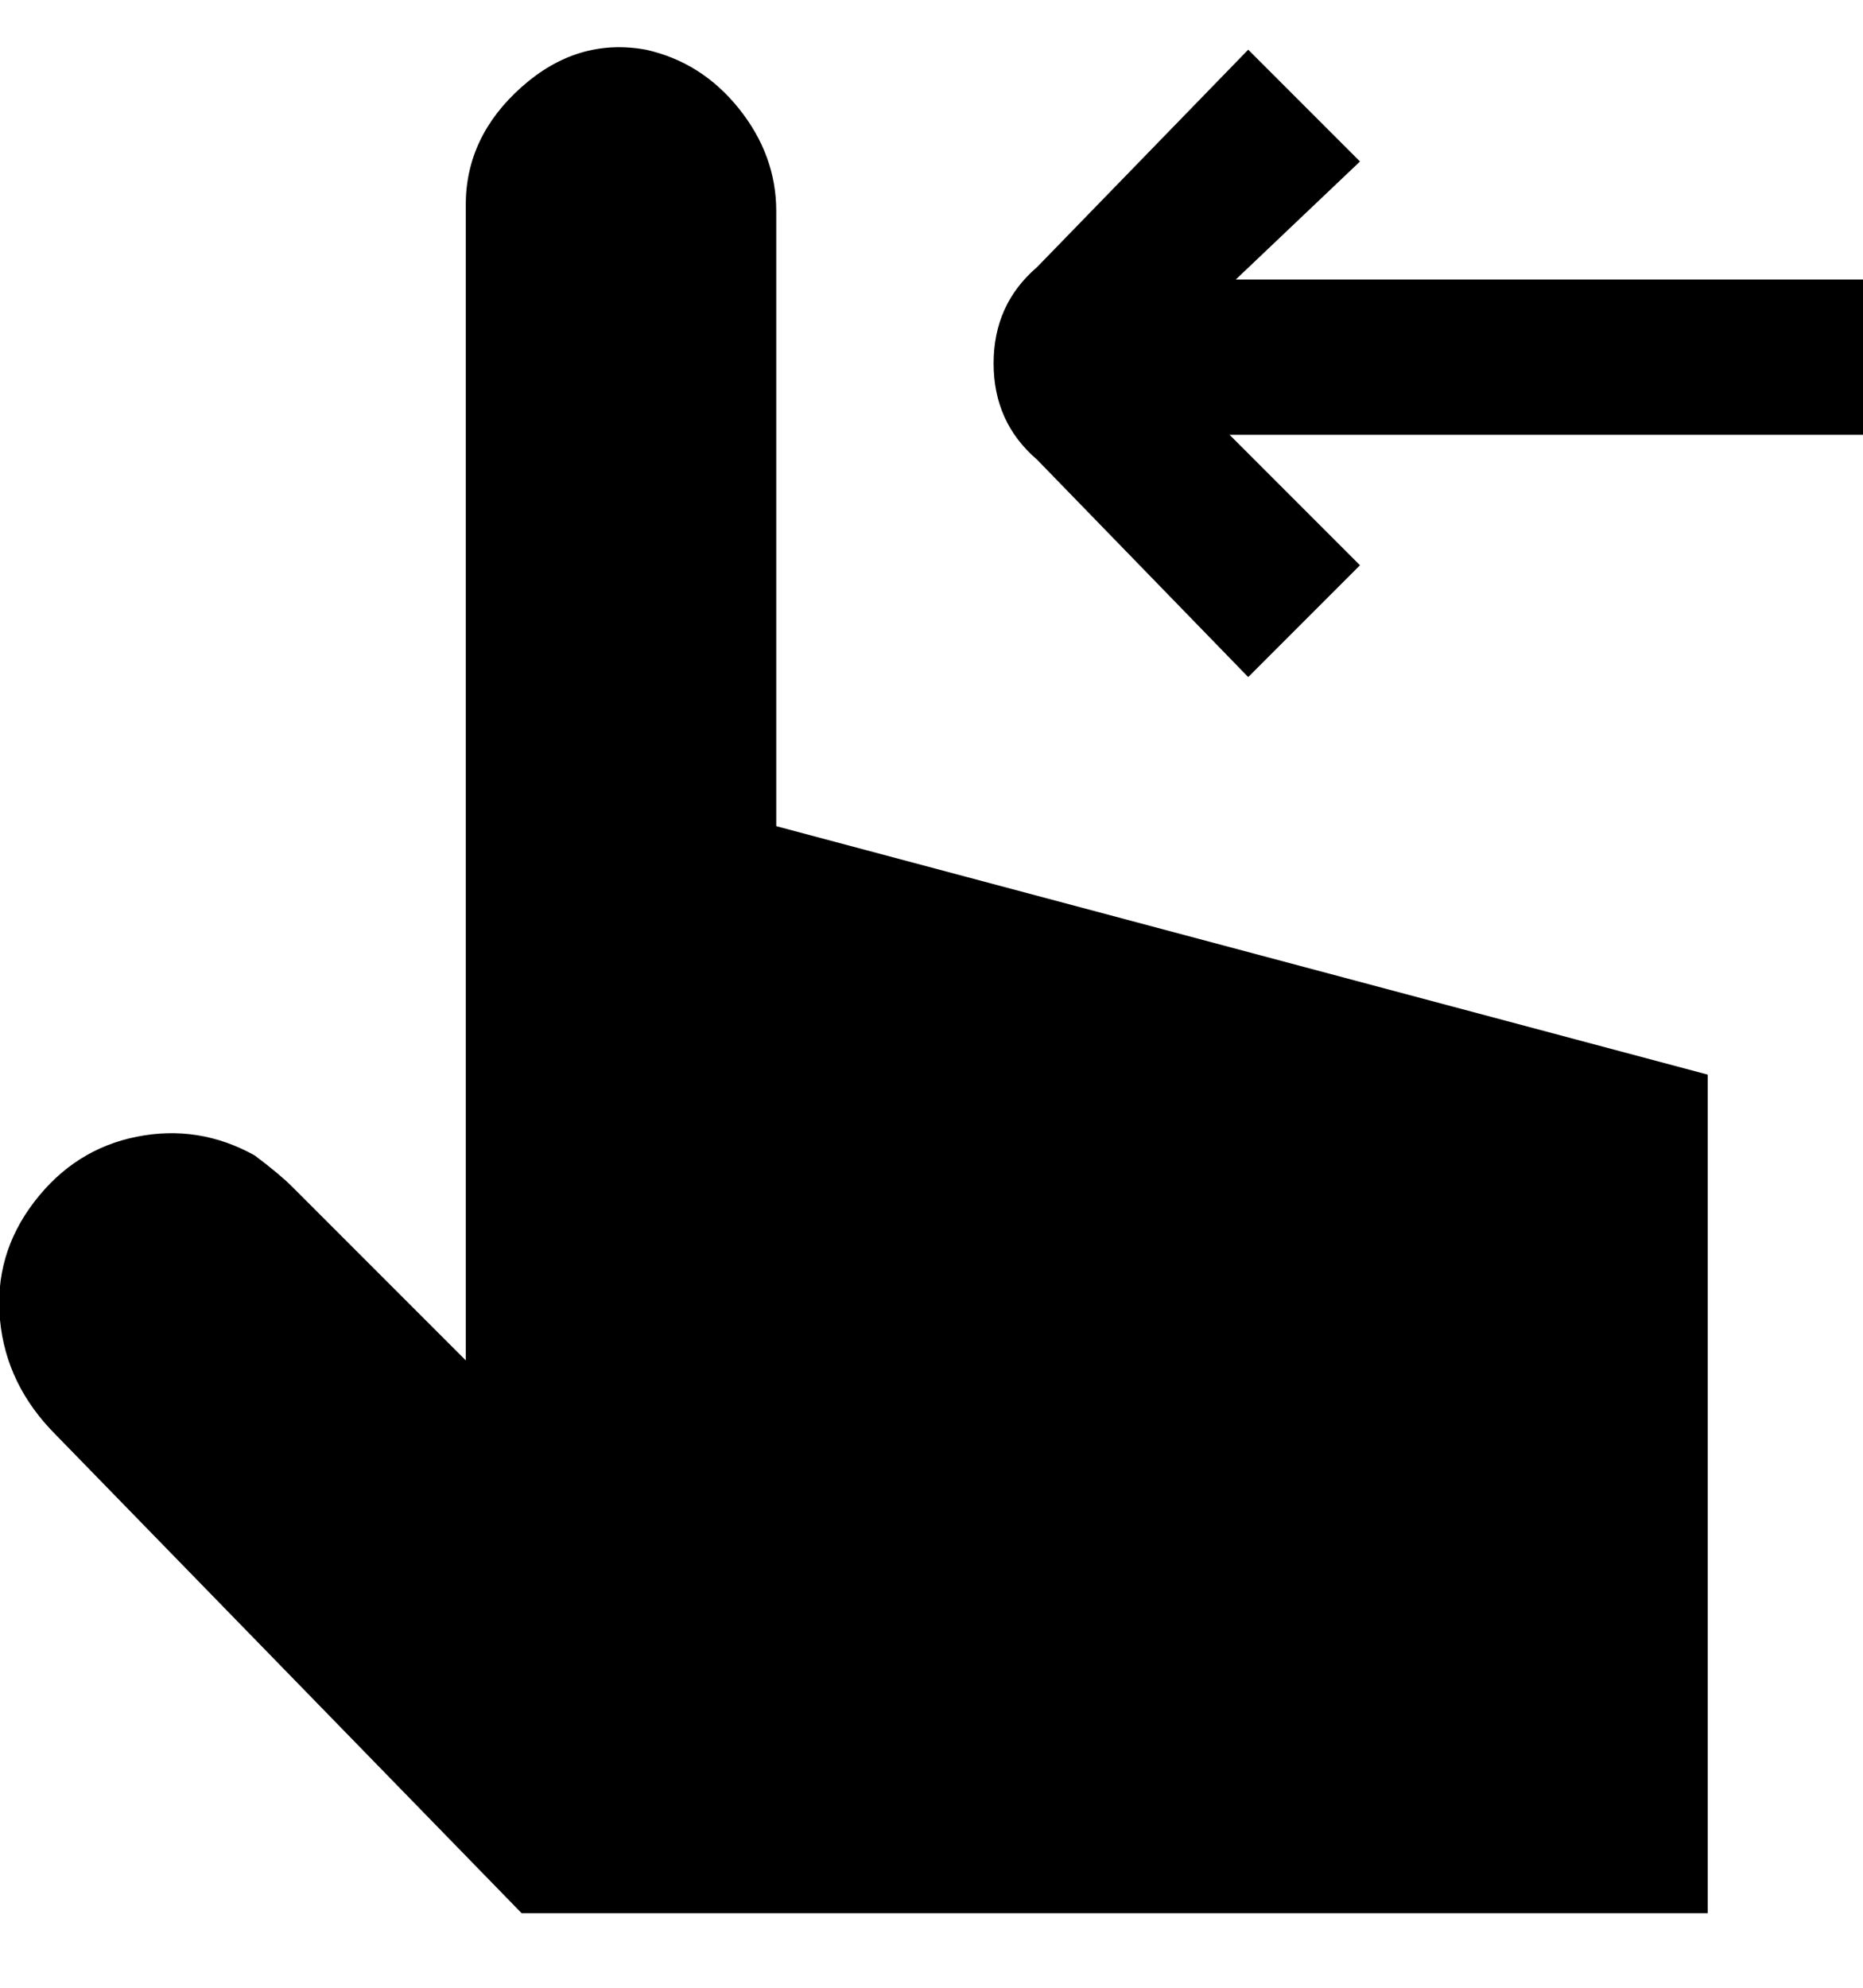 <svg viewBox="0 0 300 320" xmlns="http://www.w3.org/2000/svg"><path d="M167 43l34-35 18 18-20 19h101v25H198l21 21-18 18-34-35q-7-6-7-15.5t7-15.5zm-42-9q0-9-6-16.5T104 8q-11-2-20 6t-9 19v186l-28-28q-2-2-6-5-9-5-19-3T5.5 193.5Q-1 202 0 212.5T9 231l75 77h191V173l-150-40V34z"/></svg>